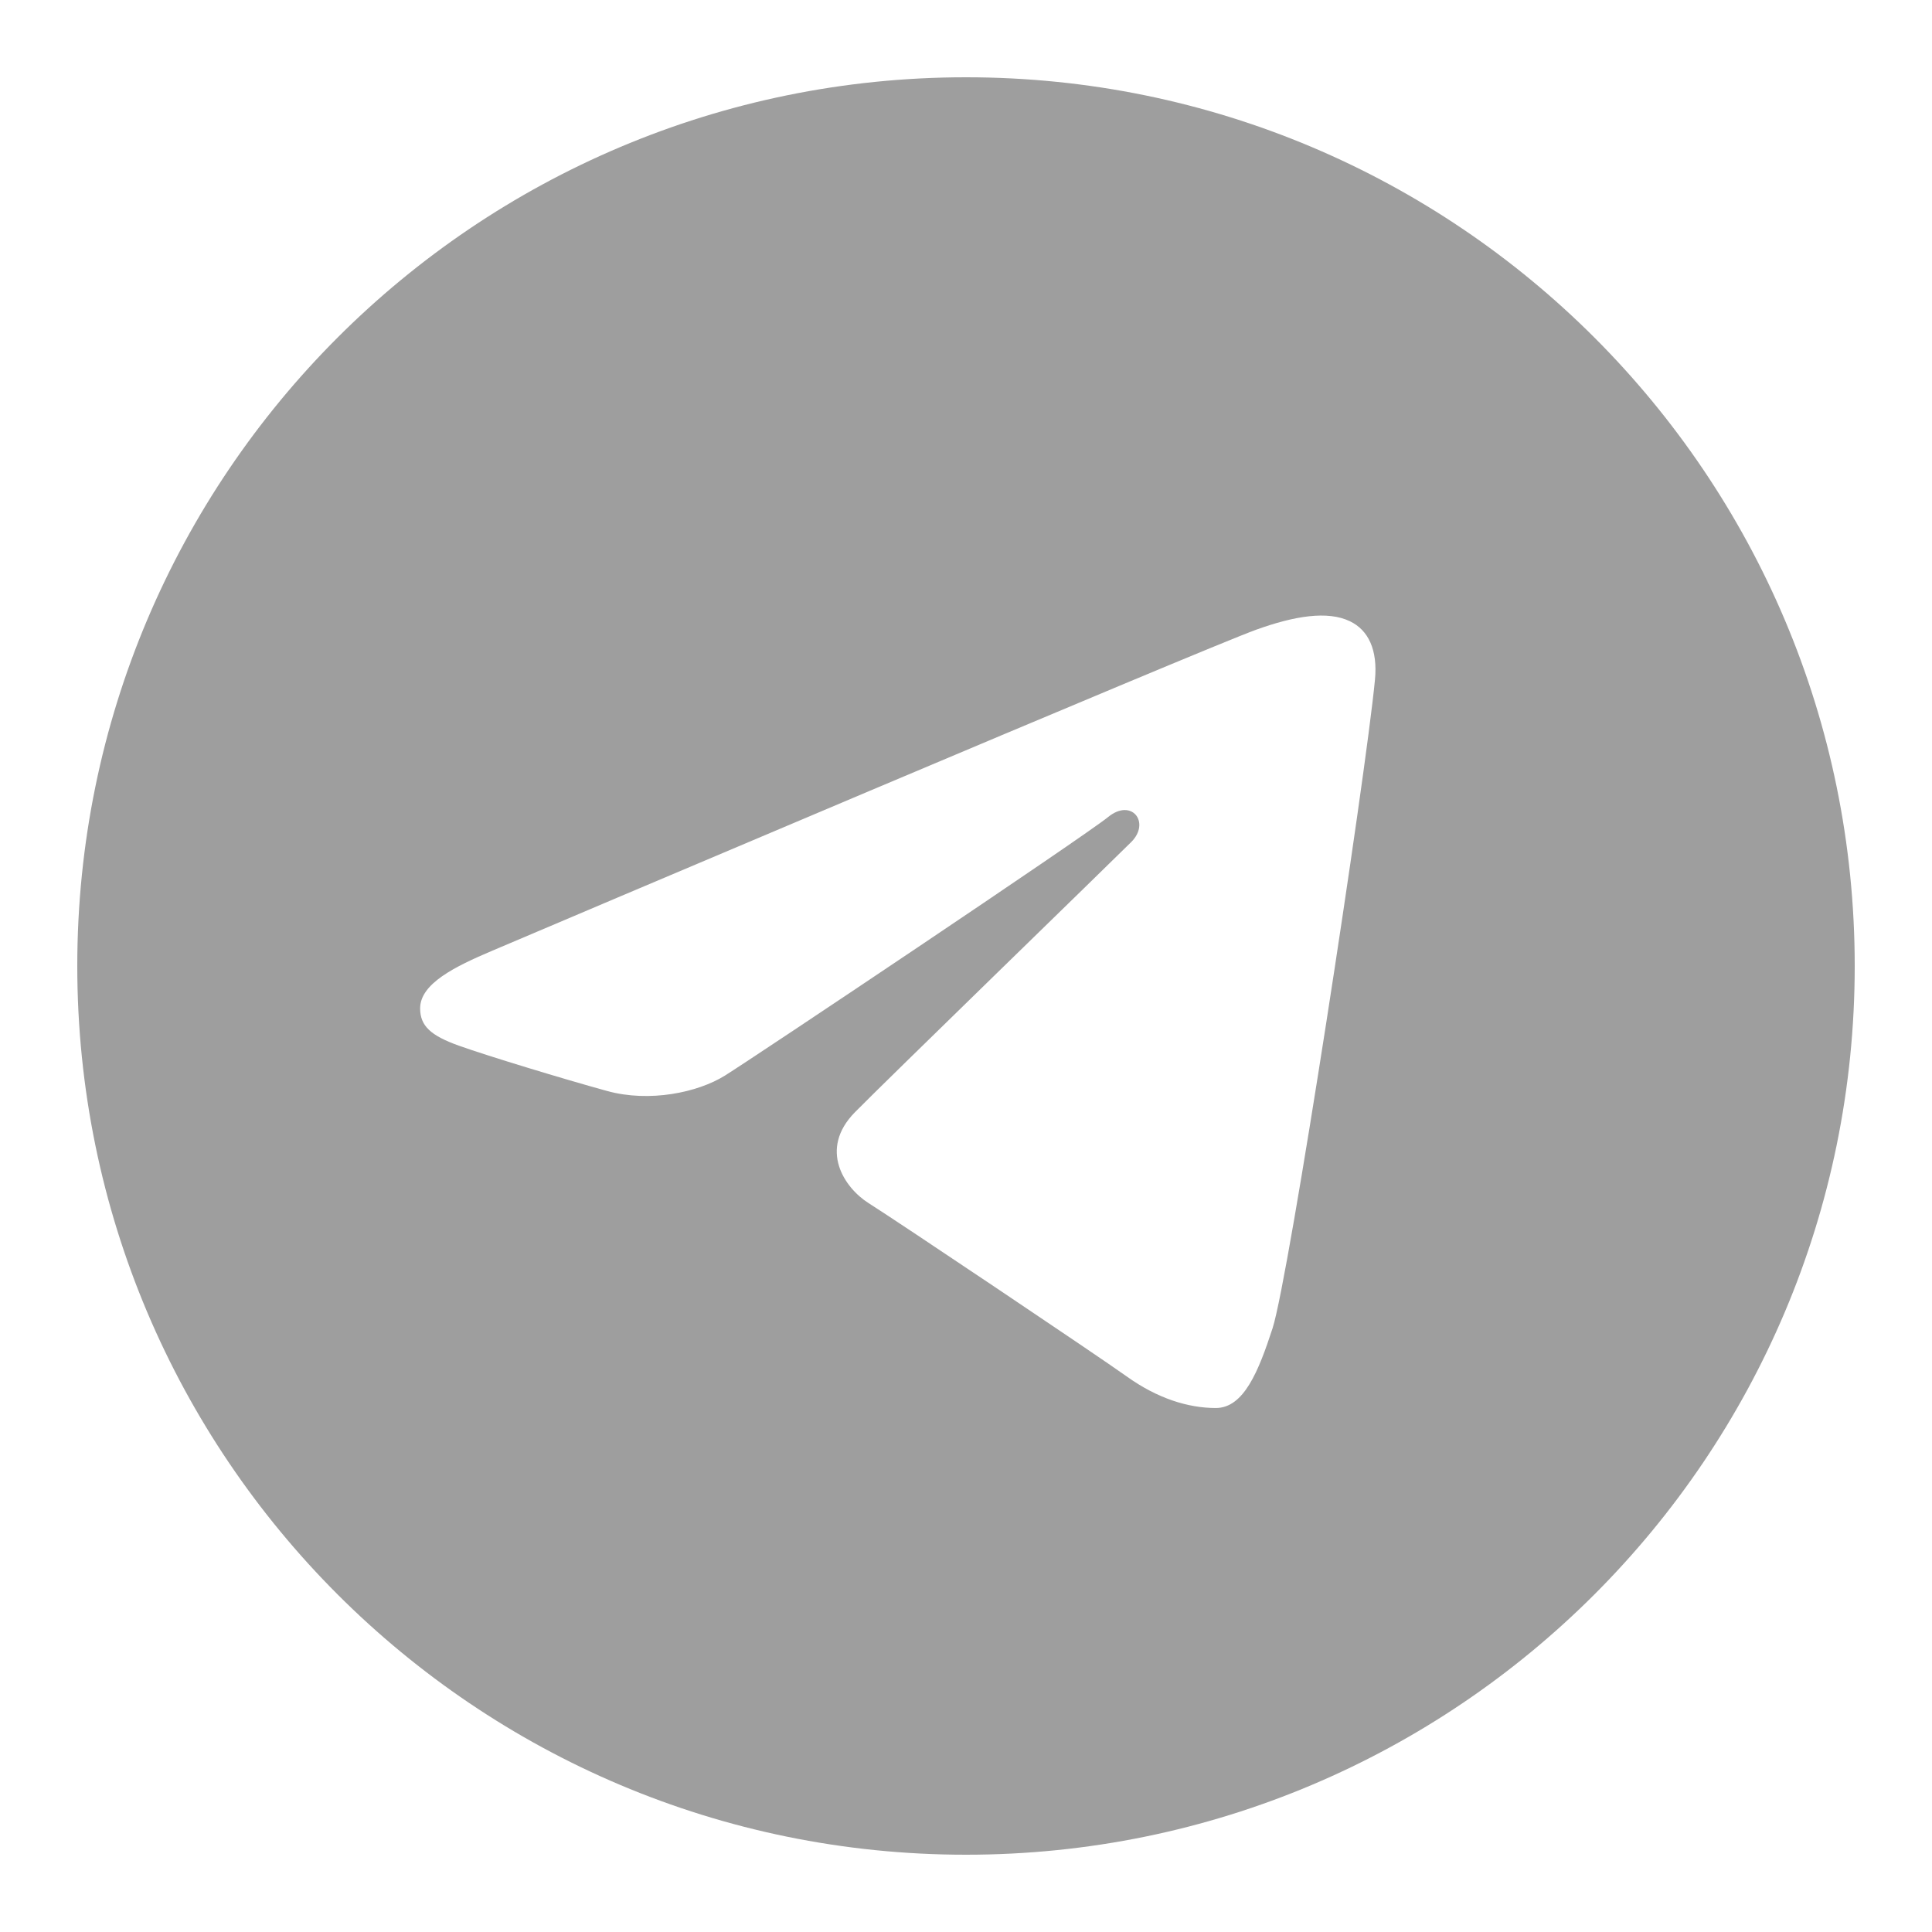 <svg xmlns="http://www.w3.org/2000/svg"  viewBox="0 0 50 50" width="32px" height="32px" fill='#9e9e9e'><path d="M25,2c12.703,0,23,10.297,23,23S37.703,48,25,48S2,37.703,2,25S12.297,2,25,2z M32.934,34.375	c0.423-1.298,2.405-14.234,2.65-16.783c0.074-0.772-0.17-1.285-0.648-1.514c-0.578-0.278-1.434-0.139-2.427,0.219	c-1.362,0.491-18.774,7.884-19.78,8.312c-0.954,0.405-1.856,0.847-1.856,1.487c0,0.45,0.267,0.703,1.003,0.966	c0.766,0.273,2.695,0.858,3.834,1.172c1.097,0.303,2.346,0.04,3.046-0.395c0.742-0.461,9.305-6.191,9.92-6.693	c0.614-0.502,1.104,0.141,0.602,0.644c-0.502,0.502-6.38,6.207-7.155,6.997c-0.941,0.959-0.273,1.953,0.358,2.351	c0.721,0.454,5.906,3.932,6.687,4.49c0.781,0.558,1.573,0.811,2.298,0.811C32.191,36.439,32.573,35.484,32.934,34.375z"/></svg>